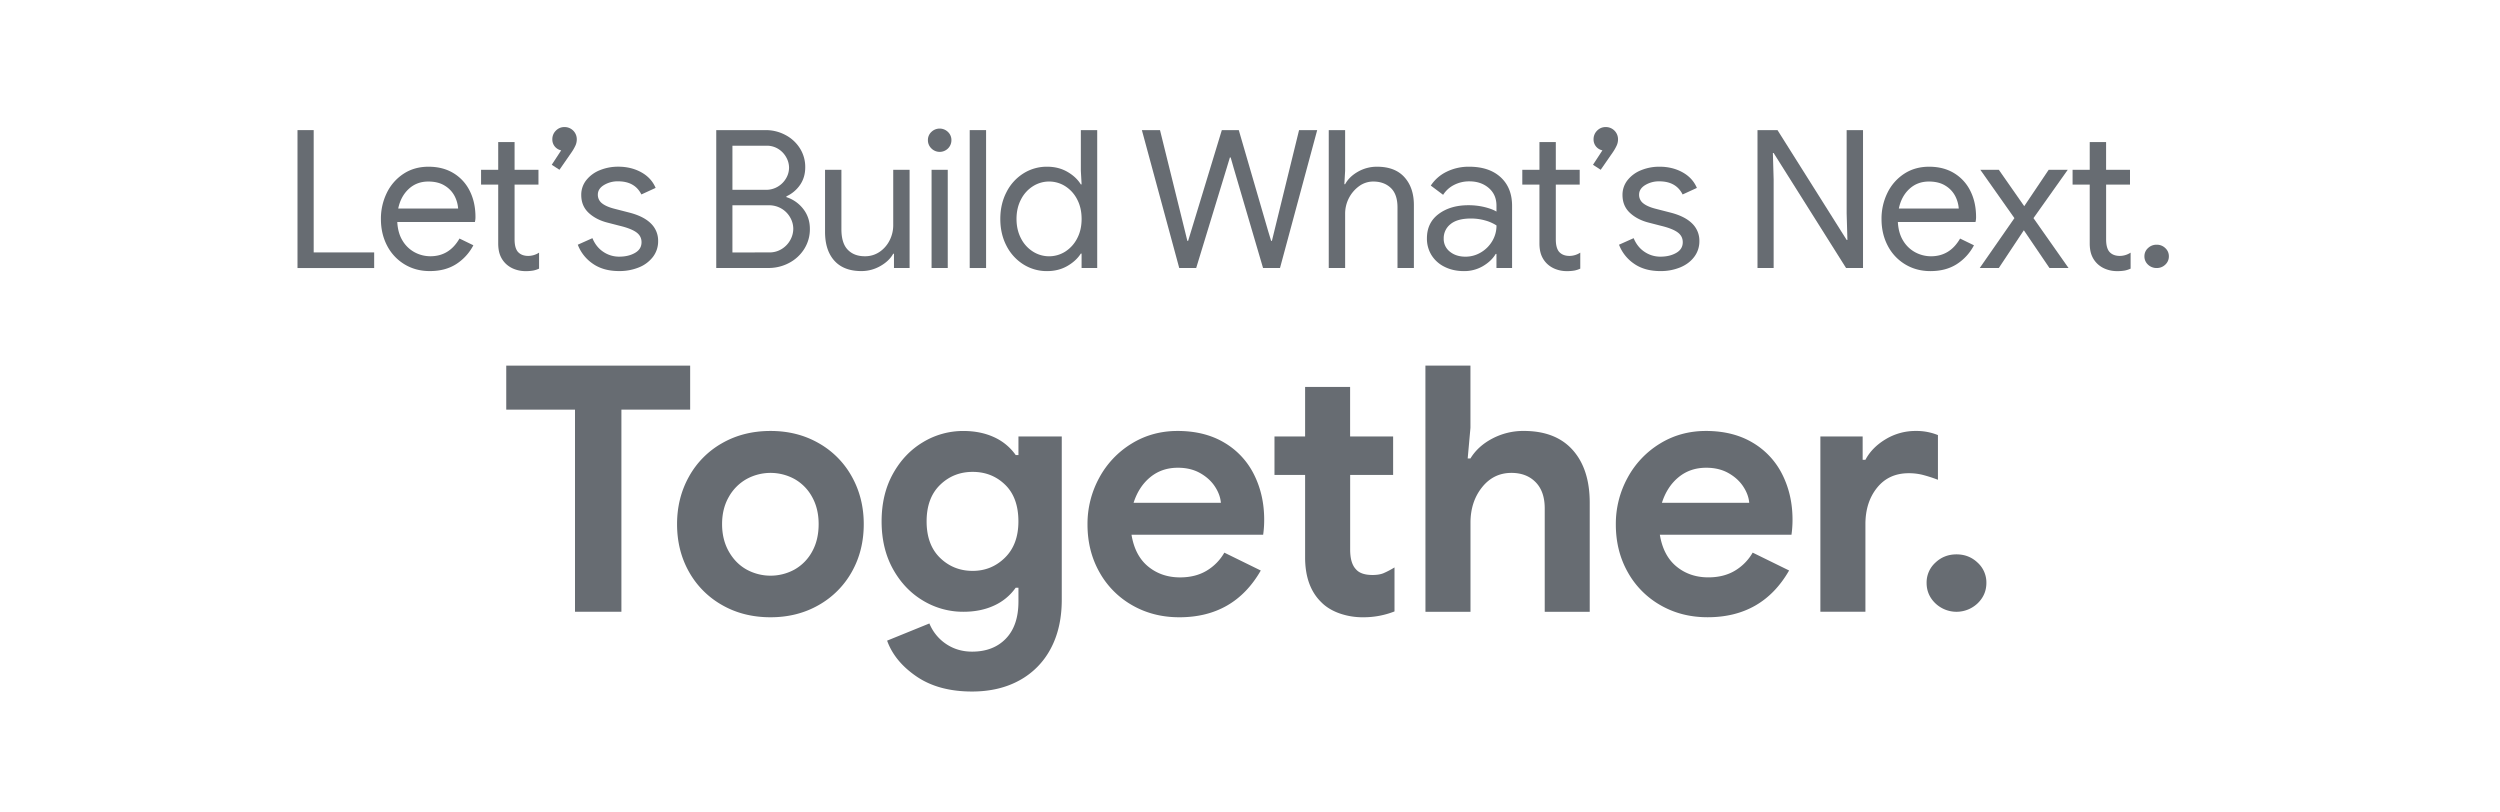 <svg id="Layer_1" data-name="Layer 1" xmlns="http://www.w3.org/2000/svg" viewBox="0 0 4000 1300"><defs><style>.cls-1{fill:#676c72;}</style></defs><title>05 LBWNT Bold</title><path class="cls-1" d="M476,208.18H501.9V403.87h96.77v25H476Z"/><path class="cls-1" d="M647.36,423a74.87,74.87,0,0,1-27.89-29.74q-10-19-10-42.69a93.6,93.6,0,0,1,9.4-41.91,76.08,76.08,0,0,1,26.65-30.51q17.26-11.4,40.06-11.4,23.11,0,40.07,10.33a68.56,68.56,0,0,1,26,28.5q9.09,18.19,9.09,41.61a31,31,0,0,1-.92,8H635.65q.93,17.88,8.63,30.2a50.24,50.24,0,0,0,19.57,18.49A53.11,53.11,0,0,0,688.66,410q30.2,0,46.53-28.35l22.19,10.79a79.2,79.2,0,0,1-27.58,30.2q-17.41,11.08-42.07,11.09Q665.23,433.76,647.36,423ZM733,333.61a51.14,51.14,0,0,0-5.54-19.73,42.19,42.19,0,0,0-15.57-16.64q-10.62-6.78-26.65-6.78-18.49,0-31.28,11.87t-16.8,31.28Z"/><path class="cls-1" d="M823.17,430.63a40.27,40.27,0,0,1-13.71-8.48,38.58,38.58,0,0,1-9.25-13.8q-3.08-7.85-3.08-19.14V295.39H769.7V271.66h27.43V227.28h26.2v44.38h38.21v23.73H823.33V383q0,13.23,4.93,19.53,5.85,6.93,17,6.93a32,32,0,0,0,17.25-5.24v25.58a40.71,40.71,0,0,1-9.4,3.08,66.49,66.49,0,0,1-12.17.92A49.23,49.23,0,0,1,823.17,430.63Z"/><path class="cls-1" d="M882.8,263.65l15.1-23.11A17.55,17.55,0,0,1,883.73,223a19,19,0,0,1,5.7-14,18.69,18.69,0,0,1,13.71-5.7A19.47,19.47,0,0,1,922.86,223a23.85,23.85,0,0,1-2,9.55,73.81,73.81,0,0,1-6.32,11.1l-19.41,28Z"/><path class="cls-1" d="M948.45,421.9a64.67,64.67,0,0,1-24-30.36l23.42-10.48q5.85,14.19,17.41,21.88a44.85,44.85,0,0,0,25.43,7.71q14.79,0,25.27-6t10.47-17.1q0-9.87-8.32-15.87T991.9,361.34l-19.11-4.93Q954,351.79,942,340.69T930,312a37.43,37.43,0,0,1,8.17-23.88,52.29,52.29,0,0,1,21.73-15.87,76.53,76.53,0,0,1,29.27-5.55q20.65,0,36.83,8.94t23,25l-22.8,10.48q-10.48-21-37.29-21a42.19,42.19,0,0,0-22.65,6q-9.72,6-9.71,15.26a17.08,17.08,0,0,0,6.78,14q6.78,5.38,20.34,8.78l22.8,5.86q23.11,5.85,34.83,17.41a38.13,38.13,0,0,1,11.71,28.2,40.85,40.85,0,0,1-8.32,25.42,52.87,52.87,0,0,1-22.5,16.8,81.65,81.65,0,0,1-31.43,5.85Q965.4,433.76,948.45,421.9Z"/><path class="cls-1" d="M1146,208.18h79.2a66.24,66.24,0,0,1,31.28,7.7,60.37,60.37,0,0,1,23.27,21.27,55.65,55.65,0,0,1,8.63,30.51q0,16-8.17,28a53.23,53.23,0,0,1-22,18.49v1.23a55.8,55.8,0,0,1,27.12,19.11q10.47,13.56,10.47,31.74a58.88,58.88,0,0,1-9.09,32.21,63,63,0,0,1-24.34,22.34,69.55,69.55,0,0,1-32.82,8H1146Zm79.2,95.53a36.38,36.38,0,0,0,19.57-5.24,37.16,37.16,0,0,0,13.1-13.4,33.69,33.69,0,0,0,4.62-16.8,34,34,0,0,0-4.47-16.49,36.72,36.72,0,0,0-12.63-13.4,34.38,34.38,0,0,0-18.95-5.24h-54.55v70.57ZM1231,403.87a36.46,36.46,0,0,0,19.88-5.55A38.5,38.5,0,0,0,1264.47,384a37.22,37.22,0,0,0,4.78-18,36.33,36.33,0,0,0-4.93-18,38.24,38.24,0,0,0-13.87-14.18,39.22,39.22,0,0,0-20.64-5.39h-57.94v75.5Z"/><path class="cls-1" d="M1335,417.12q-15-16.64-14.94-46.53V271.66h26.19v94.92q0,22.5,10.17,33T1383.89,410a40.61,40.61,0,0,0,23.57-7.09,48.09,48.09,0,0,0,16-18.49,53,53,0,0,0,5.7-24V271.66h26.19V428.83h-25V406h-1.23q-6.48,11.72-20.65,19.72a60.44,60.44,0,0,1-30.2,8Q1350,433.76,1335,417.12Z"/><path class="cls-1" d="M1490.2,237.45a18.09,18.09,0,0,1-5.54-13.25,17.59,17.59,0,0,1,5.54-13.09,19,19,0,0,1,26.51,0,17.57,17.57,0,0,1,5.55,13.09,18.35,18.35,0,0,1-5.4,13.25,18.78,18.78,0,0,1-26.66,0Zm.31,34.21h25.89V428.83h-25.89Z"/><path class="cls-1" d="M1551.53,208.18h26.2V428.83h-26.2Z"/><path class="cls-1" d="M1637.36,423a75.61,75.61,0,0,1-27-29.74q-9.87-19-9.87-43,0-23.73,9.87-42.84a75.3,75.3,0,0,1,27-29.89,69.9,69.9,0,0,1,38.06-10.79q18.18,0,32.36,8.17t21.57,20.18h1.23l-1.23-21.88v-65h26.19V428.83h-25V405.72h-1.23q-7.39,11.71-21.57,19.88t-32.36,8.16A69.89,69.89,0,0,1,1637.36,423Zm66.87-20.34a54.14,54.14,0,0,0,19.11-21q7.25-13.56,7.24-31.43t-7.24-31.44a54,54,0,0,0-19.11-20.95,48.17,48.17,0,0,0-51.31,0A53.42,53.42,0,0,0,1633.66,319q-7.25,13.71-7.24,31.28t7.24,31.28a53.49,53.49,0,0,0,19.26,21.11,48.23,48.23,0,0,0,51.31,0Z"/><path class="cls-1" d="M1827,208.18h29l40.06,162.1,3.7,15.1H1901l4.62-15.1,49.31-162.1h27.12l47.15,162.1,4.62,15.1h1.24l43.45-177.2h29L2048,428.83h-27.12L1974,269.2l-4.93-17.26h-1.24l-5.23,17.26-48.7,159.63h-27.12Z"/><path class="cls-1" d="M2126,208.18h26.2v65l-1.23,21.57h1.23q6.47-12,20.49-20a60.75,60.75,0,0,1,30.66-8q28.67,0,43.77,16.8t15.1,44.53V428.83H2236V332.06q0-21.26-10.79-31.43t-28-10.17a38,38,0,0,0-22.65,7.4,54.43,54.43,0,0,0-22.34,43.45v87.52H2126Z"/><path class="cls-1" d="M2311.49,427a50.72,50.72,0,0,1-21-18.64,49.93,49.93,0,0,1-7.4-27q0-25,18.8-39t47.46-14a107.41,107.41,0,0,1,26.35,3.08q12.16,3.07,18.65,7.09V329q0-17.57-12.33-28.2t-31.13-10.63a52.45,52.45,0,0,0-24.34,5.7A44.57,44.57,0,0,0,2309,311.72l-19.72-14.79a63.15,63.15,0,0,1,25.42-22.19,79.8,79.8,0,0,1,35.9-8q32.05,0,50.39,16.8t18.34,45.76v99.54h-25v-22.5h-1.24q-6.78,11.42-20.34,19.42a58.85,58.85,0,0,1-30.51,8Q2325.05,433.76,2311.49,427Zm57.93-23.11a51.51,51.51,0,0,0,18.19-18.18,48,48,0,0,0,6.78-25,65.24,65.24,0,0,0-18.19-8,82.78,82.78,0,0,0-22.8-3.08q-21.57,0-32.51,8.94a28.46,28.46,0,0,0-10.95,23.11,25.7,25.7,0,0,0,9.87,21q9.86,8,25,8A47.39,47.39,0,0,0,2369.42,403.87Z"/><path class="cls-1" d="M2489.15,430.63a40.32,40.32,0,0,1-13.72-8.48,38.56,38.56,0,0,1-9.24-13.8q-3.09-7.85-3.08-19.14V295.39h-27.43V271.66h27.43V227.28h26.19v44.38h38.22v23.73H2489.3V383q0,13.23,4.93,19.53,5.85,6.93,16.95,6.93a32,32,0,0,0,17.26-5.24v25.58a40.87,40.87,0,0,1-9.4,3.08,66.57,66.57,0,0,1-12.17.92A49.23,49.23,0,0,1,2489.15,430.63Z"/><path class="cls-1" d="M2548.78,263.65l15.1-23.11A17.57,17.57,0,0,1,2549.7,223a19.05,19.05,0,0,1,5.7-14,18.7,18.7,0,0,1,13.72-5.7A19.47,19.47,0,0,1,2588.84,223a23.85,23.85,0,0,1-2,9.55,73.81,73.81,0,0,1-6.32,11.1l-19.41,28Z"/><path class="cls-1" d="M2614.42,421.9a64.71,64.71,0,0,1-24-30.36l23.42-10.48q5.85,14.19,17.41,21.88a44.84,44.84,0,0,0,25.42,7.71q14.79,0,25.27-6t10.48-17.1q0-9.87-8.32-15.87t-26.19-10.33l-19.11-4.93Q2620,351.79,2608,340.69t-12-28.66a37.38,37.38,0,0,1,8.17-23.88,52.25,52.25,0,0,1,21.72-15.87,76.55,76.55,0,0,1,29.28-5.55q20.64,0,36.83,8.94t23,25l-22.81,10.48q-10.47-21-37.29-21a42.19,42.19,0,0,0-22.65,6q-9.7,6-9.7,15.26a17,17,0,0,0,6.78,14q6.77,5.38,20.33,8.78l22.81,5.86q23.11,5.85,34.82,17.41a38.09,38.09,0,0,1,11.71,28.2,40.78,40.78,0,0,1-8.32,25.42q-8.31,11-22.49,16.8a81.7,81.7,0,0,1-31.44,5.85Q2631.37,433.76,2614.42,421.9Z"/><path class="cls-1" d="M2812,208.18H2844l110.63,175.66h1.24l-1.24-42.53V208.18h26.2V428.83h-27.12l-115.87-184h-1.24l1.24,42.53V428.83H2812Z"/><path class="cls-1" d="M3048.33,423a74.8,74.8,0,0,1-27.89-29.74q-10-19-10-42.69a93.6,93.6,0,0,1,9.4-41.91,76.1,76.1,0,0,1,26.66-30.51q17.25-11.4,40.06-11.4,23.11,0,40.06,10.33a68.49,68.49,0,0,1,26,28.5q9.09,18.19,9.09,41.61a30.53,30.53,0,0,1-.92,8h-124.2q.93,17.88,8.63,30.2a50.31,50.31,0,0,0,19.57,18.49,53.11,53.11,0,0,0,24.81,6.16q30.2,0,46.53-28.35l22.19,10.79a79.12,79.12,0,0,1-27.58,30.2q-17.41,11.08-42.06,11.09Q3066.2,433.76,3048.33,423ZM3134,333.61a51.34,51.34,0,0,0-5.55-19.73,42.16,42.16,0,0,0-15.56-16.64q-10.63-6.78-26.66-6.78-18.49,0-31.28,11.87t-16.79,31.28Z"/><path class="cls-1" d="M3223.06,349l-54.55-77.35h29.59l40.67,58.25,39.14-58.25h30.51L3253.57,349l56.08,79.82h-30.5l-41-60.4-40.06,60.4h-30.51Z"/><path class="cls-1" d="M3369.6,430.63a40.32,40.32,0,0,1-13.72-8.48,38.56,38.56,0,0,1-9.24-13.8q-3.09-7.85-3.08-19.14V295.39h-27.43V271.66h27.43V227.28h26.19v44.38H3408v23.73h-38.21V383q0,13.23,4.93,19.53,5.85,6.93,17,6.93a32,32,0,0,0,17.26-5.24v25.58a40.87,40.87,0,0,1-9.4,3.08,66.57,66.57,0,0,1-12.17.92A49.19,49.19,0,0,1,3369.6,430.63Z"/><path class="cls-1" d="M3436.78,423.4a17.7,17.7,0,0,1-5.71-13.36,17.4,17.4,0,0,1,5.71-13.07,19.55,19.55,0,0,1,14-5.43,19.17,19.17,0,0,1,13.71,5.43,17.43,17.43,0,0,1,5.7,13.07,17.72,17.72,0,0,1-5.7,13.36,19.17,19.17,0,0,1-13.71,5.43A19.55,19.55,0,0,1,3436.78,423.4Z"/><path class="cls-1" d="M920,655.43H810V585h294.25v70.4h-110v323.4H920Z"/><path class="cls-1" d="M1155.38,968.11a138.6,138.6,0,0,1-53.08-53.35q-19-33.82-19-76.18,0-41.79,19-75.9a138.14,138.14,0,0,1,53.08-53.62q34.09-19.53,77.55-19.53,42.9,0,77,19.53A138.19,138.19,0,0,1,1363,762.68q19,34.11,19,75.9,0,42.36-19,76.18a138.65,138.65,0,0,1-53.07,53.35q-34.11,19.51-77,19.52Q1189.47,987.63,1155.38,968.11Zm116-56.93a72.63,72.63,0,0,0,28-28.6q10.44-18.69,10.45-44,0-24.75-10.45-43.45a72.7,72.7,0,0,0-28-28.6,79.81,79.81,0,0,0-77,0,74.51,74.51,0,0,0-28.33,28.6q-10.72,18.71-10.72,43.45t10.72,43.73q10.73,19,28.33,28.87a79.81,79.81,0,0,0,77,0Z"/><path class="cls-1" d="M1466.67,1082.51q-35.2-23.92-47.3-57.48l67.65-27.5a72.45,72.45,0,0,0,27,33q18.15,12.09,41.25,12.1,34.1,0,54.18-20.9t20.07-59.4v-22h-4.4a85.31,85.31,0,0,1-34.65,28.6q-21.45,9.9-49,9.9A123.93,123.93,0,0,1,1476.85,961q-30-17.88-48.13-50.6t-18.15-76.18q0-43.44,18.15-76.17t48.13-50.6a124,124,0,0,1,64.62-17.88q27.49,0,49,9.9a85.39,85.39,0,0,1,34.65,28.6h4.4v-29.7h69.3V959.58q0,45.09-17.6,78.1a122.9,122.9,0,0,1-50.05,50.88q-32.46,17.87-75.9,17.87Q1501.87,1106.43,1466.67,1082.51ZM1608,892.21q21.45-21.16,21.45-58,0-37.95-21.17-58.57t-52-20.63q-30.81,0-52.25,20.9t-21.45,58.3q0,37.41,21.45,58.3t52.25,20.9Q1586.56,913.38,1608,892.21Z"/><path class="cls-1" d="M1811.52,968.38A137.76,137.76,0,0,1,1759,915.31q-19-33.82-19-76.18a153.42,153.42,0,0,1,18.7-74.52,144,144,0,0,1,51.7-54.73q33-20.34,73.7-20.35,43.44,0,74.8,18.7a122,122,0,0,1,47.58,51.15q16.21,32.46,16.22,72a171,171,0,0,1-1.65,24.2H1810.42q5.49,33.55,26.68,50.88T1888,923.83q24.75,0,42.63-10.72a79.3,79.3,0,0,0,28.32-28.88l58.3,28.6q-42.9,74.8-130.35,74.8Q1845.07,987.63,1811.52,968.38Zm141.9-163.9q-1.11-13.2-9.62-26.12t-23.65-21.45q-15.14-8.52-35.48-8.53-25.86,0-44.27,15.13t-26.68,41Z"/><path class="cls-1" d="M2142.62,981.19q-17.61-6.45-28.6-17.67-25.86-25.24-25.85-71.8V759.93h-49v-61.6h49v-79.2h72v79.2H2229v61.6h-68.75V879.26q0,22.07,9.35,31.67,7.69,9,26.4,9.05,10.44,0,17.32-2.75a133.63,133.63,0,0,0,17.88-9.35v70.4a135,135,0,0,1-50.05,9.35A111.53,111.53,0,0,1,2142.62,981.19Z"/><path class="cls-1" d="M2280.66,585h72.05v99.55l-4.4,48.95h4.4q12.09-19.8,35.2-31.9a106.31,106.31,0,0,1,50.05-12.1q51.15,0,78.38,30.53t27.22,84.42V978.83h-72V813.28q0-26.94-14.57-41.8t-38.78-14.85q-28.6,0-47,23.1t-18.43,56.65V978.83h-72.05Z"/><path class="cls-1" d="M2656.86,968.38a137.79,137.79,0,0,1-52.53-53.07q-19-33.82-19-76.18a153.42,153.42,0,0,1,18.7-74.52,144,144,0,0,1,51.7-54.73q33-20.34,73.7-20.35,43.44,0,74.8,18.7a122,122,0,0,1,47.57,51.15q16.22,32.46,16.23,72a169.51,169.51,0,0,1-1.66,24.2H2655.76q5.49,33.55,26.67,50.88t50.88,17.32q24.75,0,42.62-10.72a79.33,79.33,0,0,0,28.33-28.88l58.3,28.6q-42.9,74.8-130.35,74.8Q2690.41,987.63,2656.86,968.38Zm141.9-163.9q-1.11-13.2-9.63-26.12t-23.65-21.45q-15.14-8.52-35.47-8.53-25.86,0-44.28,15.13t-26.67,41Z"/><path class="cls-1" d="M2912.6,698.33h67.65v37.4h4.4q10.44-19.8,32.45-33a92.3,92.3,0,0,1,48.4-13.2,91.24,91.24,0,0,1,35.2,6.6v71.5a235.09,235.09,0,0,0-25-8,91.77,91.77,0,0,0-21.73-2.48q-31.9,0-50.6,23.16t-18.7,58.45v140H2912.6Z"/><path class="cls-1" d="M3096.57,965.3q-14-13.54-14-32.66a42.89,42.89,0,0,1,14-32.38q14-13.28,33.83-13.28t33.82,13.28a42.88,42.88,0,0,1,14,32.38q0,19.11-14,32.66a49,49,0,0,1-67.65,0Z"/></svg>